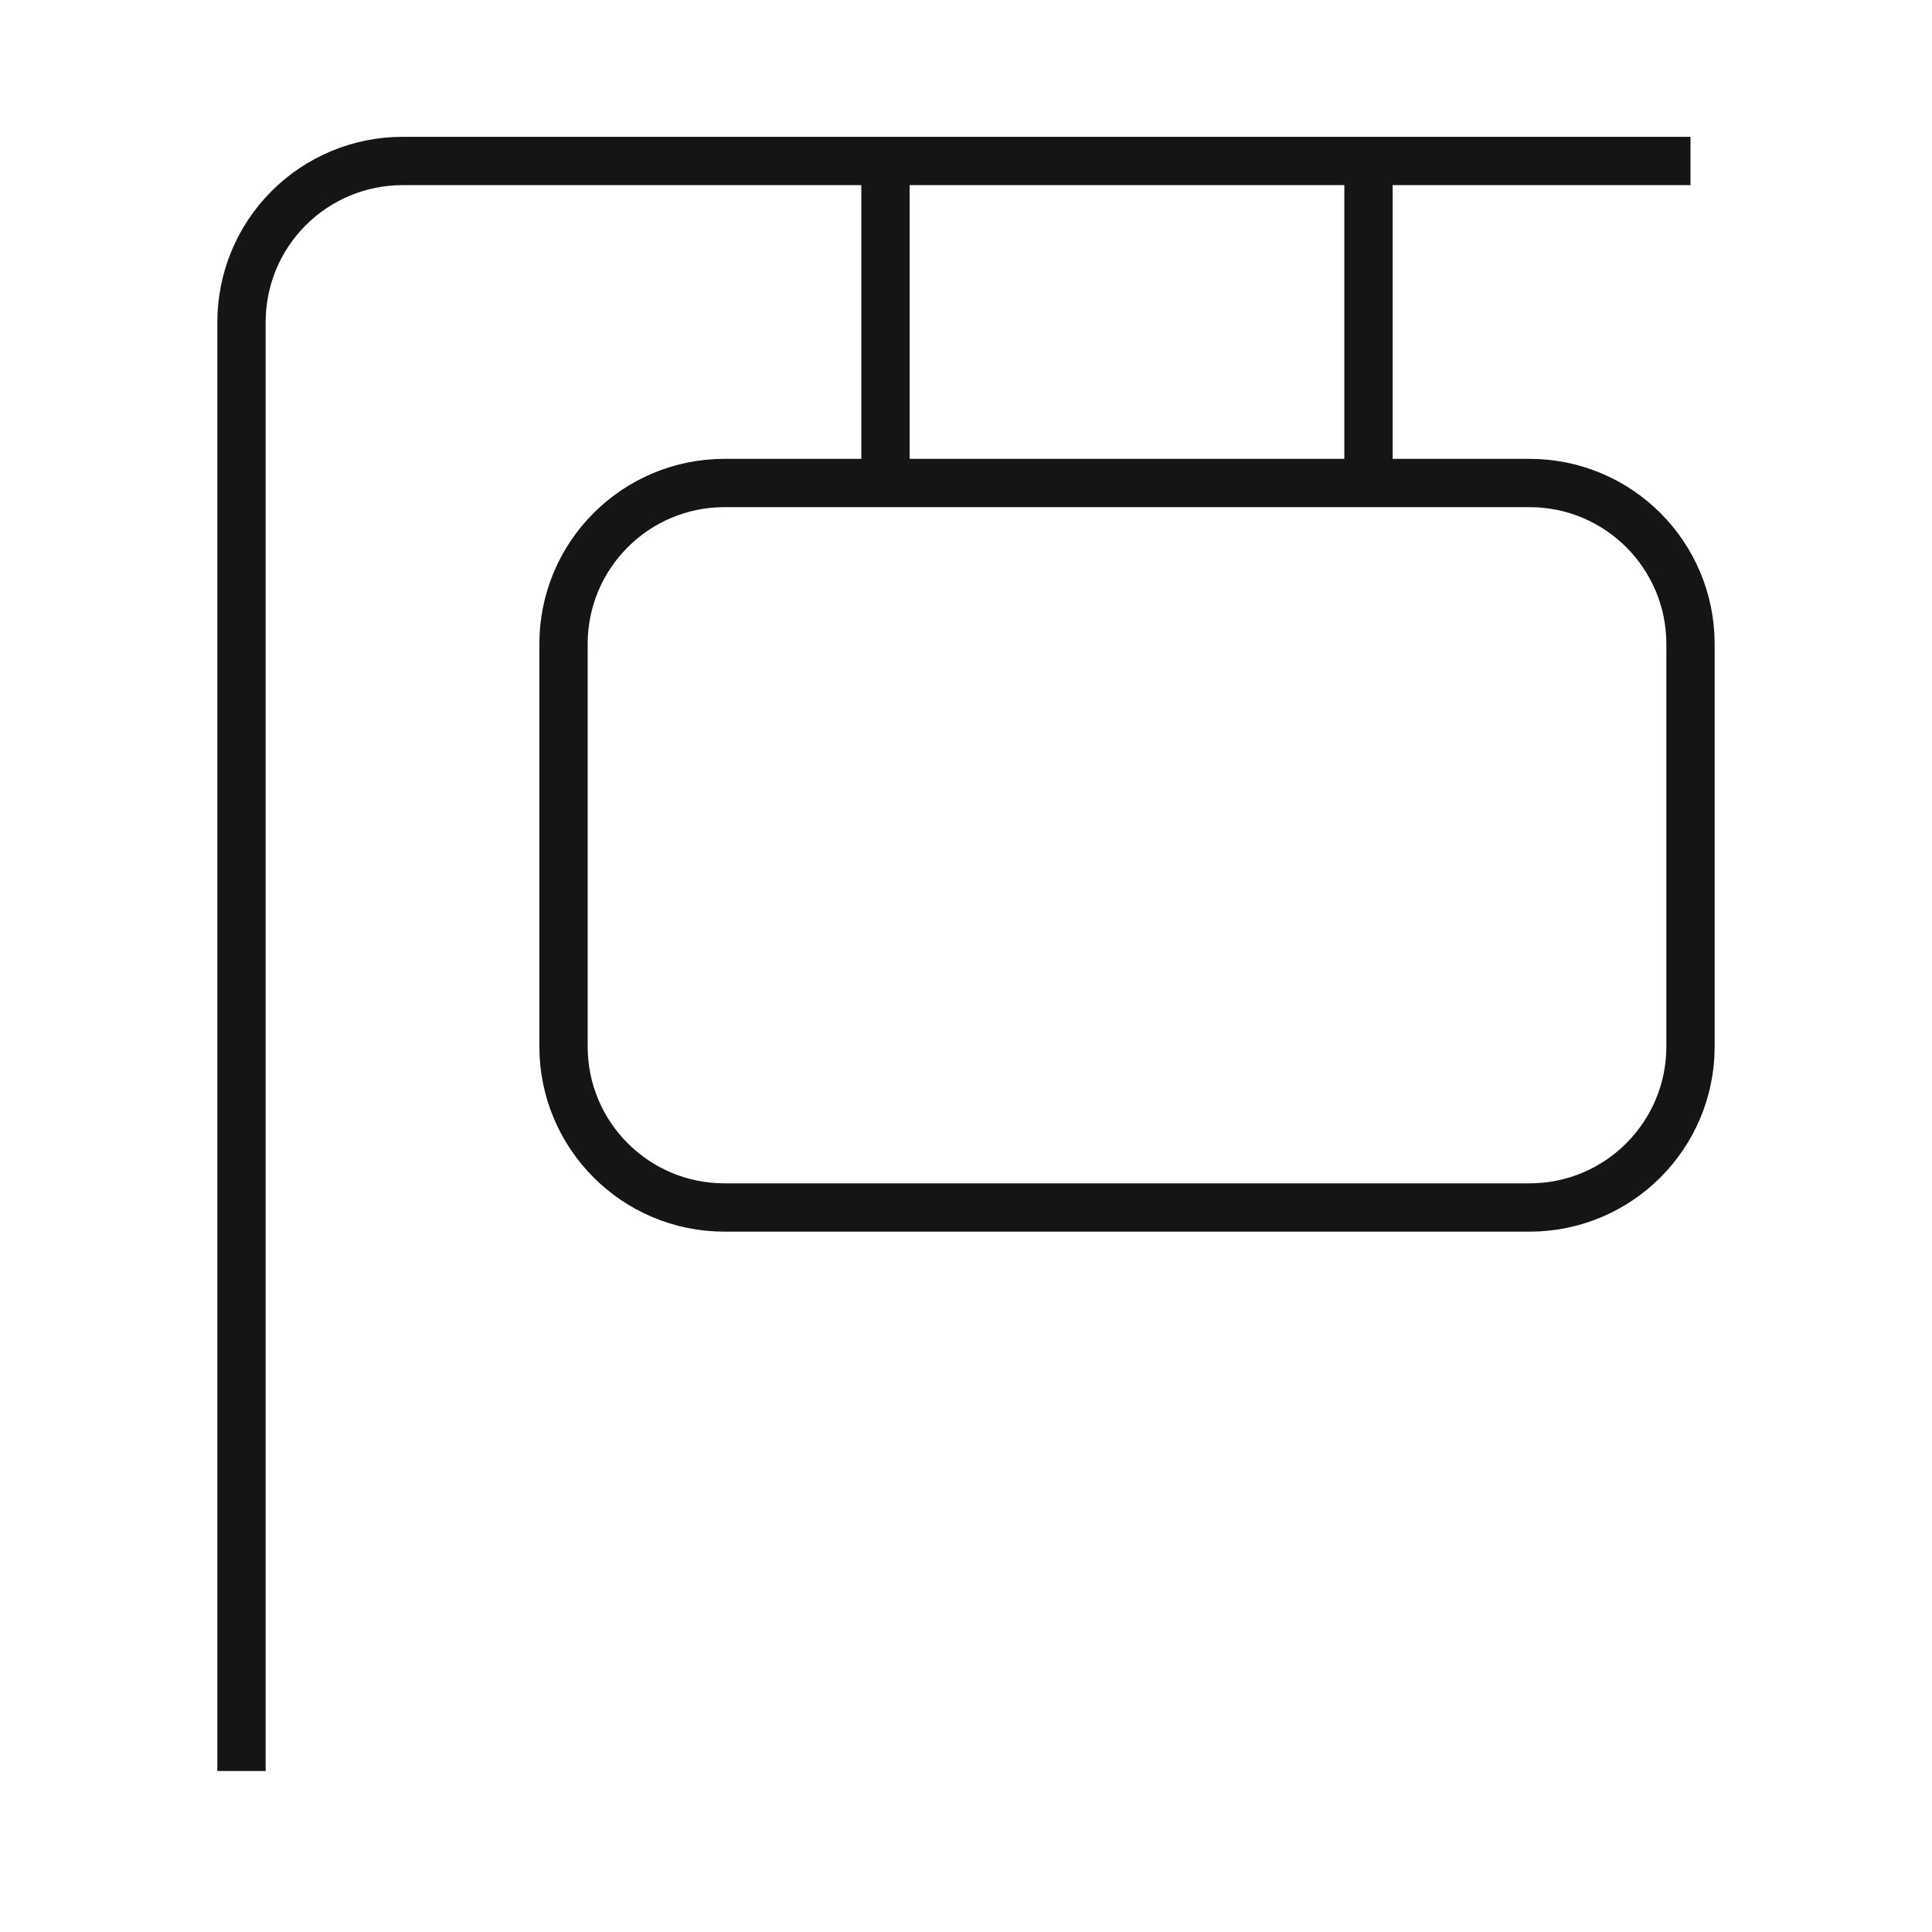 <svg width="40" height="40" viewBox="0 0 40 40" fill="none" xmlns="http://www.w3.org/2000/svg">
<path d="M31.667 10H15C13.159 10 11.667 11.492 11.667 13.333V21.667C11.667 23.508 13.159 25 15 25H31.667C33.508 25 35 23.508 35 21.667V13.333C35 11.492 33.508 10 31.667 10Z" stroke="#151515" strokeWidth="2.5" strokeLinecap="round" strokeLinejoin="round"/>
<path d="M5 36.667V6.667C5 5.783 5.351 4.935 5.976 4.31C6.601 3.685 7.449 3.333 8.333 3.333H35" stroke="#151515" strokeWidth="2.5" strokeLinecap="round" strokeLinejoin="round"/>
<path d="M18.333 3.333V10" stroke="#151515" strokeWidth="2.5" strokeLinecap="round" strokeLinejoin="round"/>
<path d="M28.333 3.333V10" stroke="#151515" strokeWidth="2.5" strokeLinecap="round" strokeLinejoin="round"/>
</svg>
